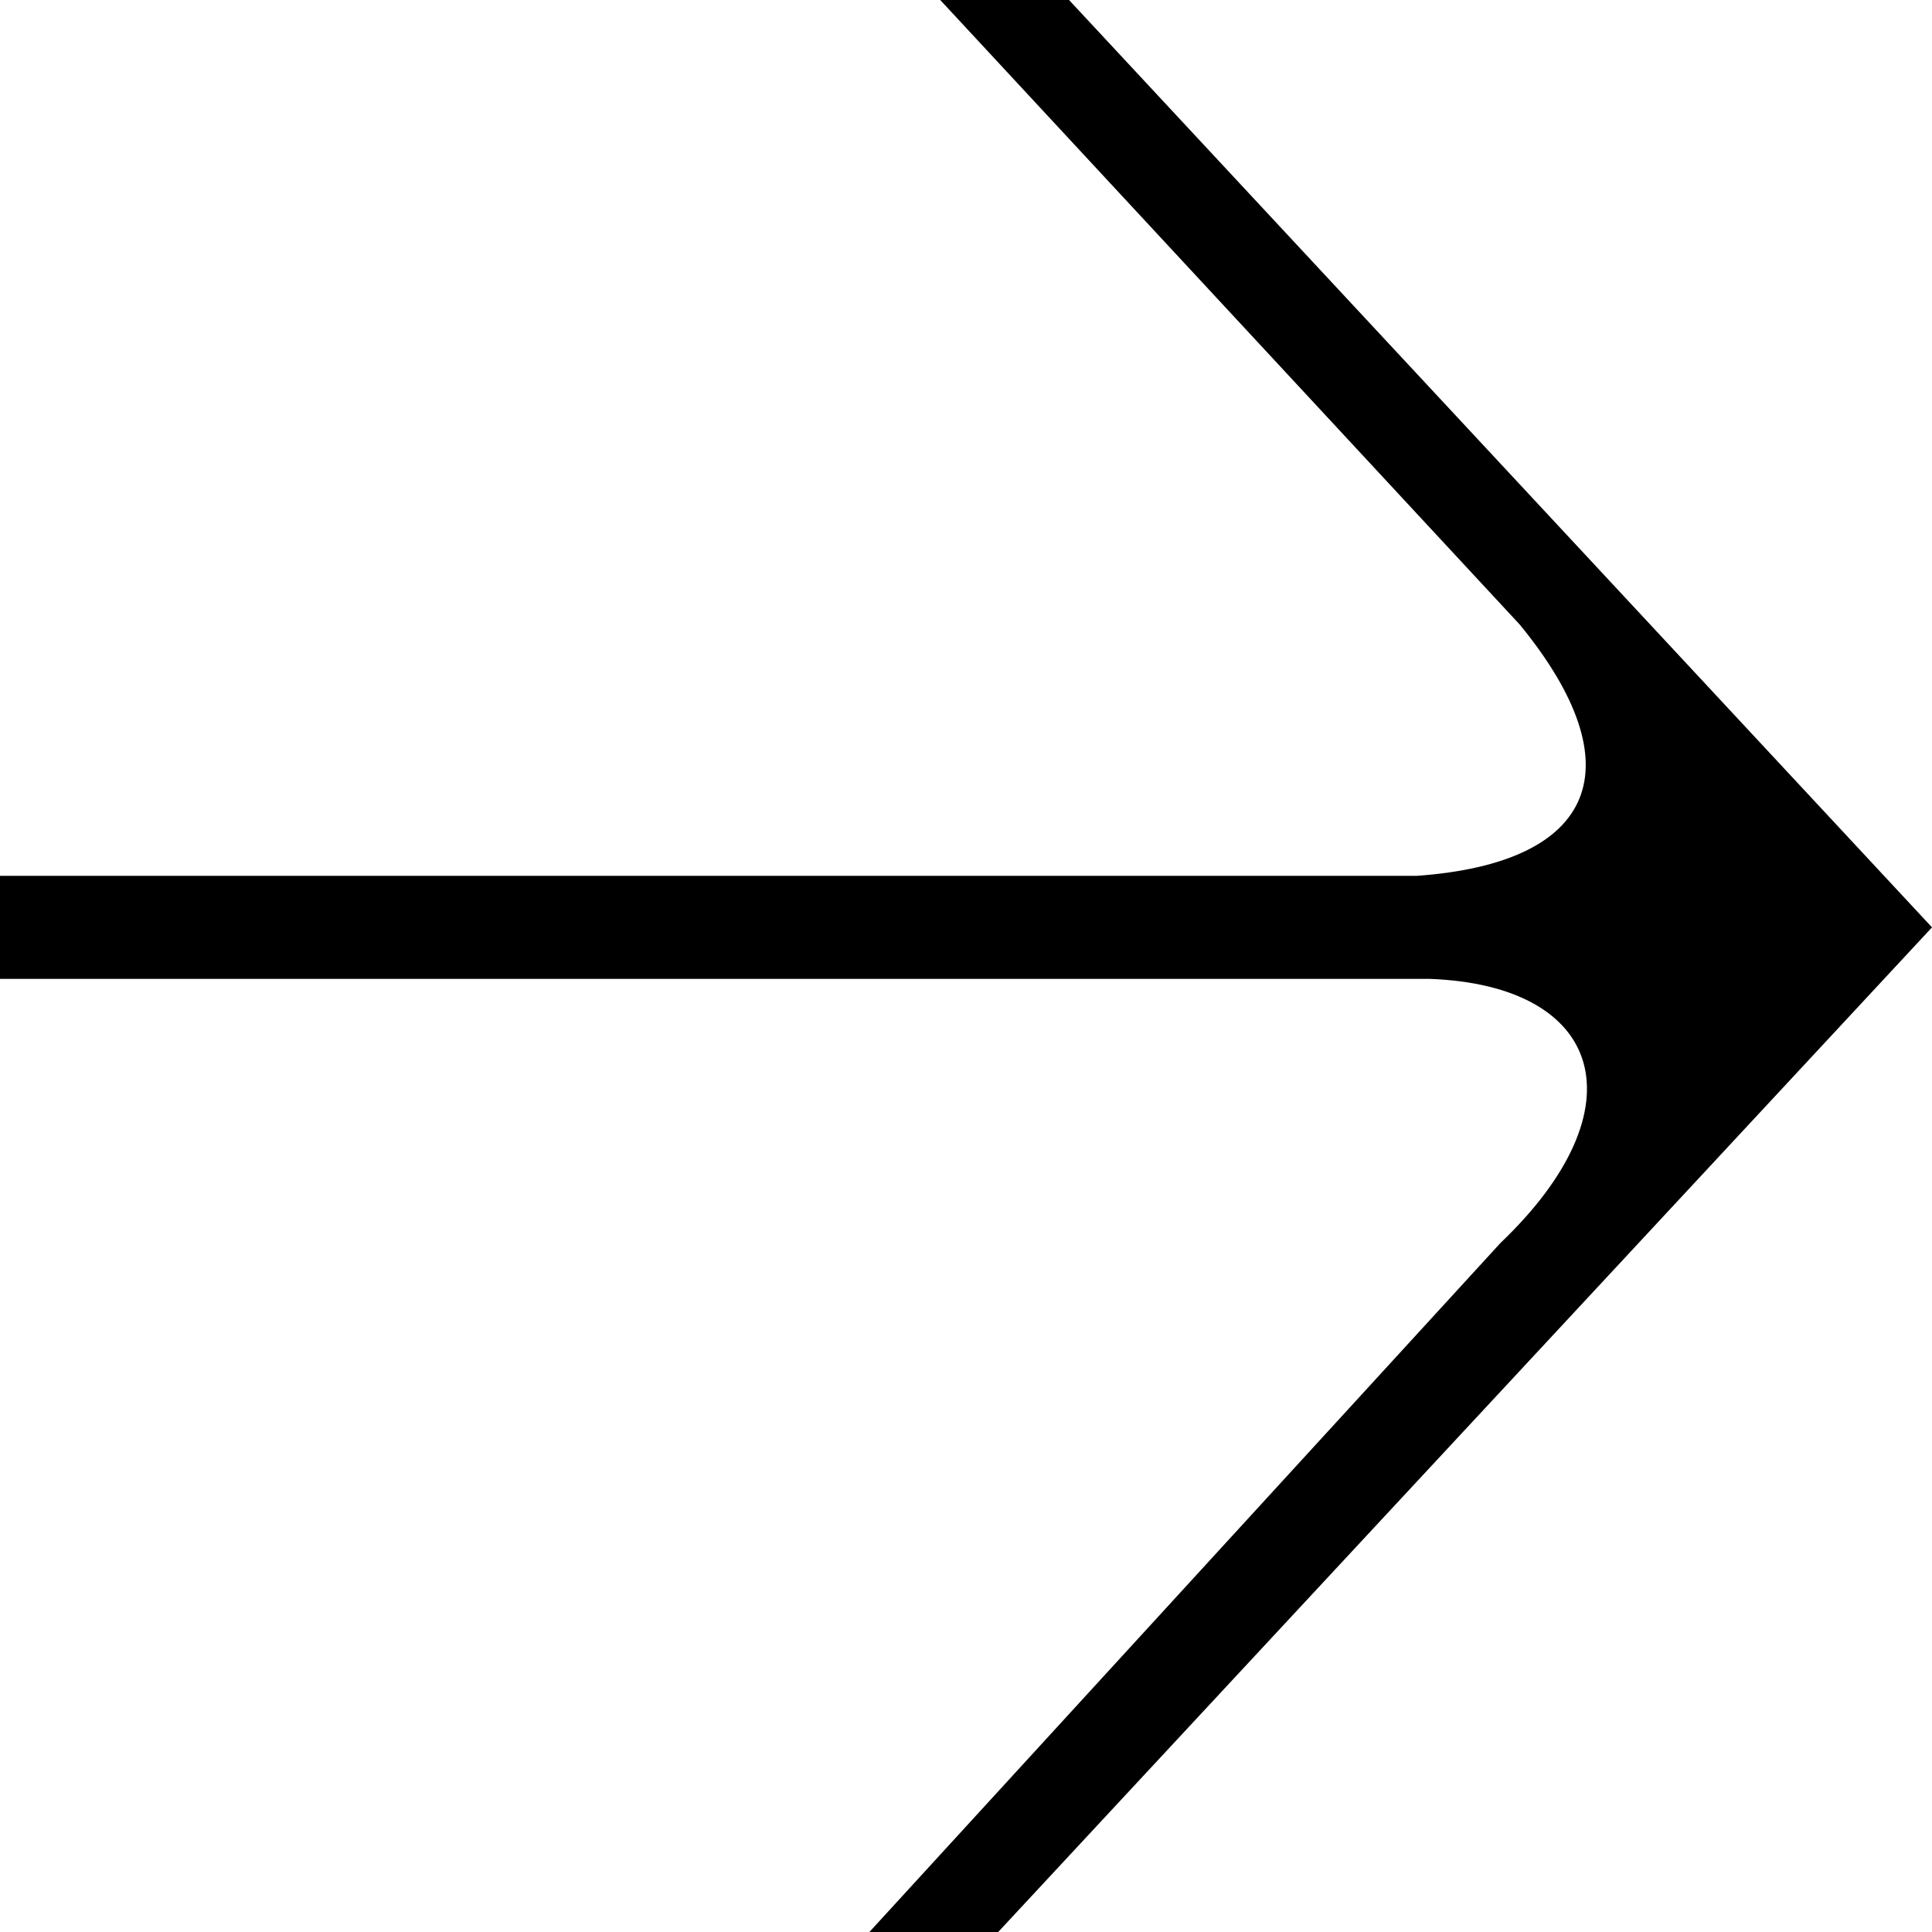 <svg width="30" height="30" fill="none" xmlns="http://www.w3.org/2000/svg">
  <path fill-rule="evenodd" clip-rule="evenodd" d="M16.6 0L30 14.4 15.5 30h-2l9.8-10.7c2.2-2.1 1.6-4-1.1-4.1H0v-1.6h22c2.8-.2 3.4-1.7 1.6-3.9l-9-9.7h2z" fill="#000"/>
</svg>

